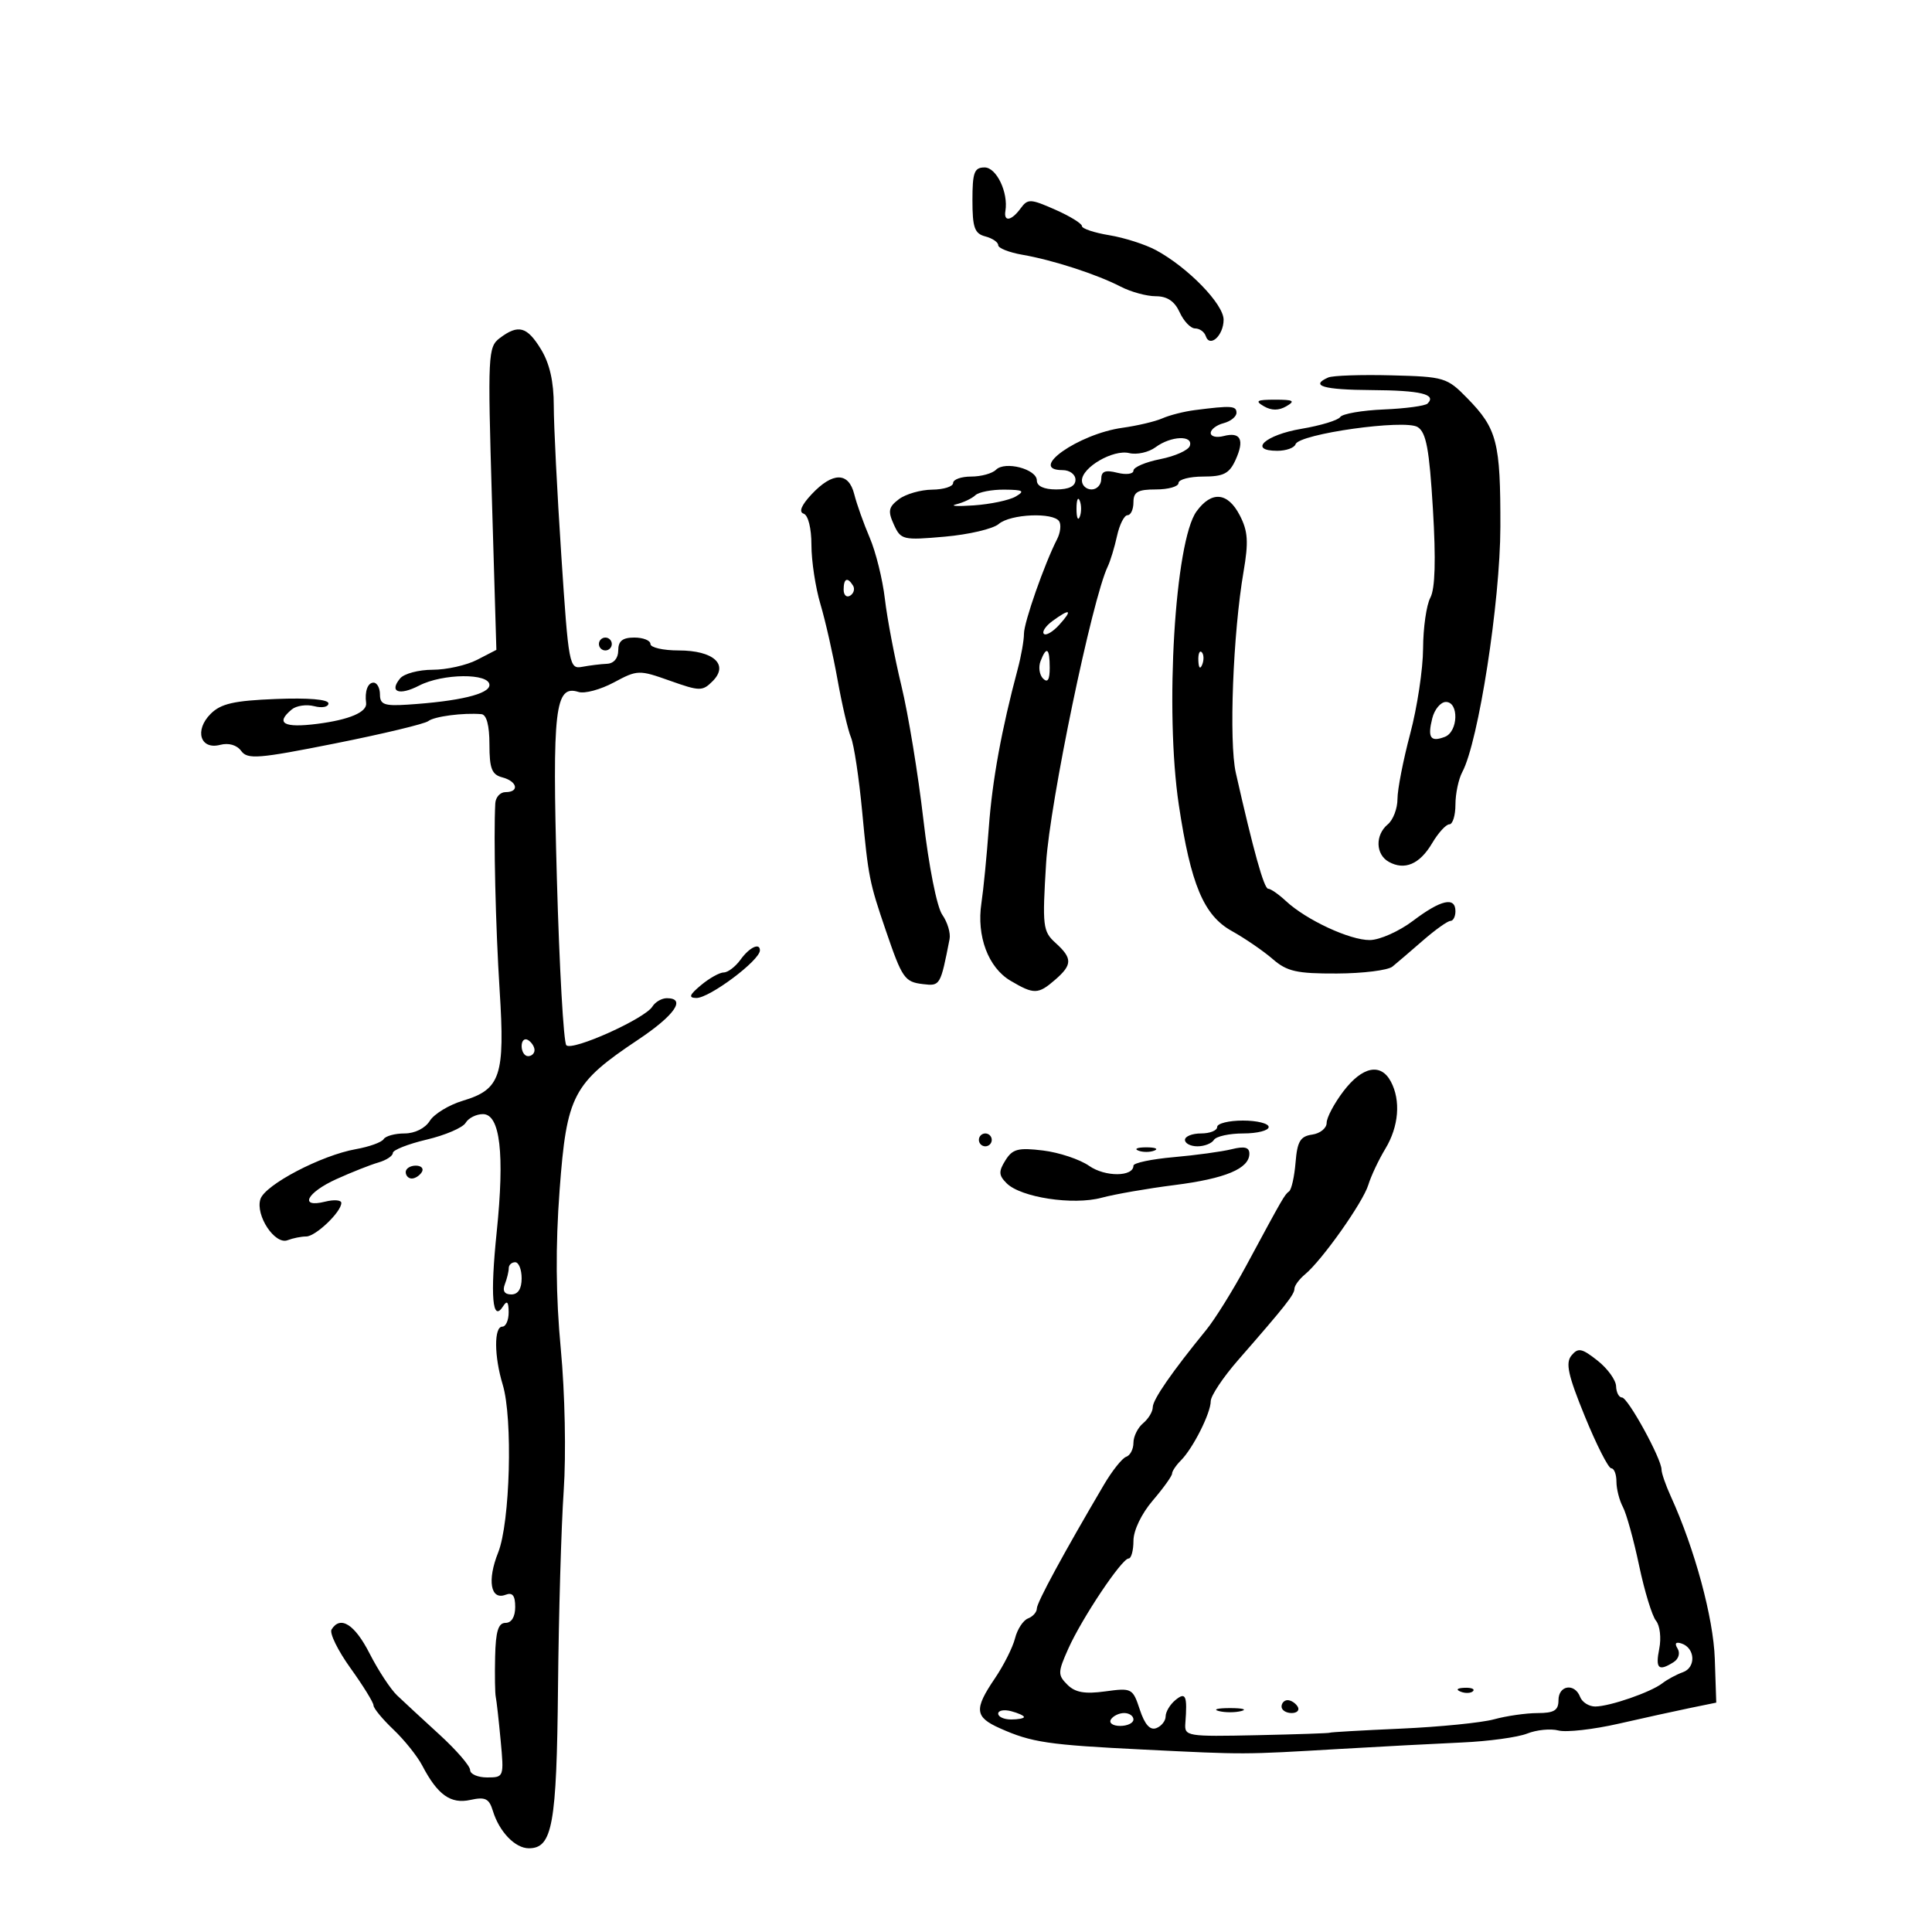 <svg xmlns="http://www.w3.org/2000/svg" width="300" height="300" viewBox="0 0 300 300" version="1.1">
	<path d="M 151 31.094 C 151 35.346, 151.330 36.274, 153 36.710 C 154.100 36.998, 155 37.610, 155 38.071 C 155 38.532, 156.688 39.201, 158.750 39.558 C 163.491 40.379, 170.307 42.590, 174.028 44.515 C 175.608 45.332, 178.058 46, 179.472 46 C 181.244 46, 182.397 46.777, 183.182 48.500 C 183.808 49.875, 184.886 51, 185.577 51 C 186.268 51, 187.010 51.530, 187.226 52.177 C 187.853 54.060, 190 52.100, 190 49.644 C 190 47.220, 184.456 41.519, 179.500 38.845 C 177.850 37.955, 174.588 36.911, 172.250 36.525 C 169.912 36.140, 168 35.500, 168 35.105 C 168 34.709, 166.128 33.559, 163.841 32.550 C 159.999 30.855, 159.590 30.840, 158.481 32.357 C 157.057 34.304, 155.828 34.508, 156.119 32.750 C 156.592 29.891, 154.732 26, 152.892 26 C 151.284 26, 151 26.764, 151 31.094 M 77.594 52.506 C 75.778 53.881, 75.720 55.062, 76.382 77.429 L 77.077 100.909 74.088 102.454 C 72.444 103.304, 69.332 104, 67.172 104 C 65.012 104, 62.744 104.604, 62.131 105.342 C 60.378 107.455, 61.979 108.062, 65.077 106.460 C 68.752 104.560, 76 104.499, 76 106.368 C 76 107.772, 71.291 108.899, 63.250 109.419 C 59.685 109.650, 59 109.397, 59 107.847 C 59 106.831, 58.550 106, 58 106 C 57.104 106, 56.611 107.351, 56.850 109.154 C 57.038 110.576, 54.255 111.765, 49.250 112.401 C 44.051 113.062, 42.719 112.308, 45.302 110.164 C 46.018 109.570, 47.593 109.342, 48.802 109.658 C 50.011 109.975, 51 109.780, 51 109.225 C 51 108.603, 47.874 108.340, 42.848 108.538 C 36.327 108.796, 34.298 109.257, 32.709 110.847 C 30.156 113.400, 31.098 116.469, 34.187 115.661 C 35.512 115.315, 36.779 115.683, 37.457 116.611 C 38.437 117.950, 40.124 117.815, 52.032 115.441 C 59.440 113.965, 65.950 112.404, 66.500 111.974 C 67.435 111.242, 71.922 110.654, 74.750 110.894 C 75.553 110.962, 76 112.642, 76 115.594 C 76 119.346, 76.366 120.283, 78 120.710 C 80.331 121.320, 80.698 123, 78.500 123 C 77.675 123, 76.958 123.787, 76.907 124.750 C 76.629 129.995, 76.953 143.888, 77.584 153.781 C 78.432 167.062, 77.732 169.164, 71.879 170.918 C 69.723 171.564, 67.410 172.972, 66.739 174.046 C 66.018 175.201, 64.415 176, 62.818 176 C 61.333 176, 59.871 176.399, 59.570 176.887 C 59.269 177.374, 57.330 178.074, 55.261 178.440 C 49.889 179.393, 41.143 183.973, 40.436 186.203 C 39.635 188.725, 42.686 193.334, 44.656 192.578 C 45.485 192.260, 46.784 192, 47.543 192 C 49.008 192, 53 188.190, 53 186.792 C 53 186.336, 51.875 186.244, 50.500 186.589 C 46.382 187.623, 47.596 185.193, 52.250 183.086 C 54.588 182.027, 57.513 180.870, 58.750 180.513 C 59.988 180.157, 61 179.490, 61 179.032 C 61 178.574, 63.362 177.641, 66.250 176.958 C 69.138 176.275, 71.860 175.105, 72.300 174.358 C 72.740 173.611, 73.949 173, 74.988 173 C 77.663 173, 78.380 179.145, 77.126 191.317 C 76.098 201.295, 76.459 205.460, 78.124 202.834 C 78.730 201.877, 78.974 202.136, 78.985 203.750 C 78.993 204.988, 78.550 206, 78 206 C 76.692 206, 76.723 210.602, 78.061 215.007 C 79.650 220.237, 79.209 236.438, 77.351 241.082 C 75.622 245.402, 76.175 248.531, 78.508 247.635 C 79.582 247.223, 80 247.754, 80 249.531 C 80 251.059, 79.428 252, 78.500 252 C 77.372 252, 76.971 253.303, 76.882 257.250 C 76.816 260.137, 76.862 262.950, 76.983 263.500 C 77.104 264.050, 77.444 267.087, 77.740 270.250 C 78.272 275.933, 78.247 276, 75.639 276 C 74.187 276, 73 275.482, 73 274.850 C 73 274.217, 70.862 271.745, 68.250 269.357 C 65.638 266.969, 62.670 264.224, 61.656 263.257 C 60.641 262.291, 58.721 259.363, 57.389 256.750 C 55.075 252.214, 52.852 250.812, 51.484 253.026 C 51.135 253.590, 52.459 256.291, 54.425 259.028 C 56.391 261.765, 58 264.369, 58 264.815 C 58 265.261, 59.390 266.948, 61.089 268.563 C 62.788 270.178, 64.803 272.695, 65.566 274.155 C 67.947 278.712, 69.979 280.163, 73.037 279.492 C 75.353 278.983, 75.947 279.272, 76.532 281.190 C 77.522 284.436, 79.988 287, 82.120 287 C 85.783 287, 86.441 283.366, 86.647 262 C 86.756 250.725, 87.153 237, 87.530 231.500 C 87.918 225.825, 87.725 216.310, 87.082 209.500 C 86.303 201.239, 86.245 193.542, 86.896 184.796 C 87.994 170.039, 88.949 168.212, 99.100 161.436 C 104.769 157.653, 106.602 155, 103.550 155 C 102.752 155, 101.740 155.586, 101.300 156.302 C 100.142 158.186, 88.853 163.259, 87.939 162.305 C 87.514 161.862, 86.854 150.202, 86.471 136.394 C 85.741 110.008, 86.173 106.285, 89.834 107.447 C 90.776 107.746, 93.243 107.081, 95.317 105.970 C 98.986 104.004, 99.222 103.997, 104.029 105.704 C 108.655 107.347, 109.077 107.352, 110.649 105.780 C 113.231 103.197, 110.808 101, 105.378 101 C 102.970 101, 101 100.550, 101 100 C 101 99.450, 99.875 99, 98.500 99 C 96.667 99, 96 99.533, 96 101 C 96 102.210, 95.309 103.029, 94.250 103.074 C 93.287 103.115, 91.561 103.326, 90.413 103.543 C 88.395 103.925, 88.287 103.351, 87.157 86.219 C 86.514 76.473, 85.989 66.025, 85.990 63 C 85.992 59.274, 85.353 56.452, 84.011 54.250 C 81.839 50.688, 80.483 50.320, 77.594 52.506 M 206.250 58.615 C 203.339 59.900, 205.493 60.527, 212.977 60.572 C 220.603 60.618, 223.112 61.221, 221.672 62.662 C 221.308 63.026, 218.244 63.439, 214.864 63.581 C 211.483 63.723, 208.443 64.252, 208.109 64.757 C 207.774 65.261, 205.060 66.085, 202.078 66.587 C 196.473 67.531, 193.764 70, 198.333 70 C 199.708 70, 200.986 69.543, 201.172 68.983 C 201.708 67.376, 218.128 65.063, 220.130 66.313 C 221.462 67.145, 221.943 69.724, 222.503 79.052 C 222.978 86.952, 222.848 91.416, 222.103 92.808 C 221.496 93.941, 220.989 97.486, 220.976 100.684 C 220.964 103.883, 220.064 109.845, 218.976 113.932 C 217.889 118.020, 217 122.578, 217 124.060 C 217 125.542, 216.325 127.315, 215.500 128 C 213.517 129.646, 213.590 132.671, 215.642 133.820 C 218.109 135.200, 220.454 134.194, 222.383 130.929 C 223.335 129.318, 224.538 128, 225.057 128 C 225.575 128, 226 126.620, 226 124.934 C 226 123.248, 226.481 120.970, 227.069 119.871 C 229.576 115.187, 232.953 93.429, 232.977 81.815 C 233.003 68.643, 232.473 66.576, 227.853 61.848 C 224.694 58.615, 224.288 58.492, 216.041 58.282 C 211.343 58.161, 206.938 58.311, 206.250 58.615 M 196.250 63.080 C 197.439 63.772, 198.561 63.772, 199.750 63.080 C 201.178 62.249, 200.855 62.061, 198 62.061 C 195.145 62.061, 194.822 62.249, 196.250 63.080 M 185.500 63.685 C 183.850 63.897, 181.600 64.470, 180.500 64.958 C 179.400 65.445, 176.610 66.106, 174.301 66.426 C 167.444 67.375, 159.486 73, 165 73 C 166.111 73, 167 73.667, 167 74.500 C 167 75.500, 166 76, 164 76 C 162.104 76, 161 75.488, 161 74.608 C 161 72.839, 156.057 71.543, 154.655 72.945 C 154.075 73.525, 152.340 74, 150.800 74 C 149.260 74, 148 74.450, 148 75 C 148 75.550, 146.537 76.014, 144.750 76.032 C 142.963 76.049, 140.637 76.717, 139.582 77.515 C 137.967 78.737, 137.843 79.359, 138.795 81.449 C 139.881 83.834, 140.194 83.908, 146.713 83.332 C 150.446 83.003, 154.210 82.118, 155.079 81.367 C 156.881 79.807, 163.583 79.516, 164.475 80.959 C 164.801 81.487, 164.655 82.724, 164.151 83.709 C 162.182 87.557, 159 96.634, 159 98.403 C 159 99.429, 158.565 101.895, 158.033 103.884 C 155.516 113.295, 154.078 121.175, 153.543 128.500 C 153.222 132.900, 152.705 138.178, 152.395 140.229 C 151.619 145.360, 153.448 150.243, 156.912 152.289 C 160.558 154.443, 161.200 154.428, 163.847 152.133 C 166.537 149.800, 166.546 148.804, 163.897 146.407 C 161.928 144.624, 161.836 143.841, 162.440 134.002 C 163.016 124.640, 169.595 92.989, 172.009 87.967 C 172.414 87.124, 173.064 84.987, 173.452 83.217 C 173.841 81.448, 174.573 80, 175.079 80 C 175.586 80, 176 79.100, 176 78 C 176 76.381, 176.667 76, 179.500 76 C 181.425 76, 183 75.550, 183 75 C 183 74.450, 184.728 74, 186.839 74 C 189.994 74, 190.888 73.541, 191.852 71.425 C 193.284 68.282, 192.653 67.017, 189.999 67.711 C 188.900 67.998, 188 67.783, 188 67.233 C 188 66.683, 188.900 65.998, 190 65.710 C 191.100 65.423, 192 64.695, 192 64.094 C 192 63.004, 191.195 62.953, 185.500 63.685 M 179.441 69.441 C 178.374 70.234, 176.530 70.646, 175.344 70.356 C 172.859 69.750, 168 72.568, 168 74.615 C 168 75.377, 168.675 76, 169.500 76 C 170.325 76, 171 75.276, 171 74.392 C 171 73.175, 171.609 72.936, 173.500 73.411 C 174.875 73.756, 176 73.606, 176 73.078 C 176 72.550, 177.877 71.746, 180.172 71.293 C 182.467 70.839, 184.529 69.912, 184.755 69.234 C 185.321 67.538, 181.820 67.675, 179.441 69.441 M 126.038 76.740 C 124.437 78.442, 124 79.500, 124.788 79.763 C 125.497 79.999, 126 82.026, 126 84.645 C 126 87.109, 126.628 91.234, 127.396 93.812 C 128.164 96.390, 129.355 101.650, 130.044 105.500 C 130.732 109.350, 131.674 113.400, 132.138 114.500 C 132.601 115.600, 133.384 120.775, 133.876 126 C 134.844 136.257, 134.989 136.987, 137.554 144.500 C 140.091 151.928, 140.468 152.472, 143.316 152.813 C 145.993 153.134, 146.033 153.066, 147.450 145.815 C 147.631 144.888, 147.120 143.189, 146.315 142.040 C 145.478 140.844, 144.221 134.505, 143.378 127.225 C 142.568 120.226, 141.036 110.900, 139.973 106.500 C 138.911 102.100, 137.755 96.025, 137.404 93 C 137.053 89.975, 135.995 85.700, 135.052 83.500 C 134.110 81.300, 133.029 78.263, 132.650 76.750 C 131.779 73.270, 129.305 73.266, 126.038 76.740 M 151.450 76.903 C 150.928 77.400, 149.600 78.030, 148.500 78.304 C 147.400 78.578, 148.618 78.655, 151.207 78.475 C 153.796 78.295, 156.721 77.678, 157.707 77.104 C 159.197 76.237, 158.901 76.056, 155.950 76.030 C 153.998 76.014, 151.972 76.406, 151.450 76.903 M 167.158 79 C 167.158 80.375, 167.385 80.938, 167.662 80.250 C 167.940 79.563, 167.940 78.438, 167.662 77.750 C 167.385 77.063, 167.158 77.625, 167.158 79 M 185.793 79.413 C 182.440 84.028, 180.853 110.364, 183.046 124.984 C 184.899 137.334, 186.914 142.138, 191.257 144.558 C 193.323 145.709, 196.189 147.673, 197.626 148.923 C 199.843 150.850, 201.355 151.191, 207.588 151.166 C 211.630 151.150, 215.514 150.667, 216.219 150.092 C 216.923 149.517, 219.063 147.686, 220.973 146.023 C 222.883 144.361, 224.795 143, 225.223 143 C 225.650 143, 226 142.325, 226 141.500 C 226 139.198, 223.750 139.702, 219.428 142.972 C 217.268 144.607, 214.245 145.957, 212.710 145.972 C 209.611 146.003, 202.826 142.847, 199.671 139.908 C 198.544 138.859, 197.305 138, 196.917 138 C 196.275 138, 194.635 132.120, 191.896 120 C 190.809 115.185, 191.456 98.351, 193.097 88.776 C 193.894 84.131, 193.784 82.482, 192.514 80.026 C 190.648 76.418, 188.135 76.189, 185.793 79.413 M 131 91.559 C 131 92.416, 131.457 92.835, 132.016 92.490 C 132.575 92.144, 132.774 91.443, 132.457 90.931 C 131.600 89.544, 131 89.802, 131 91.559 M 163.443 96.418 C 162.376 97.198, 161.768 98.101, 162.091 98.424 C 162.414 98.748, 163.496 98.110, 164.494 97.006 C 166.619 94.659, 166.183 94.415, 163.443 96.418 M 93 100 C 93 100.550, 93.450 101, 94 101 C 94.550 101, 95 100.550, 95 100 C 95 99.450, 94.550 99, 94 99 C 93.450 99, 93 99.450, 93 100 M 161.574 102.667 C 161.222 103.584, 161.399 104.799, 161.967 105.367 C 162.678 106.078, 163 105.557, 163 103.700 C 163 100.615, 162.501 100.253, 161.574 102.667 M 186.079 102.583 C 186.127 103.748, 186.364 103.985, 186.683 103.188 C 186.972 102.466, 186.936 101.603, 186.604 101.271 C 186.272 100.939, 186.036 101.529, 186.079 102.583 M 222.399 111.547 C 221.642 114.562, 222.127 115.272, 224.357 114.417 C 226.430 113.621, 226.568 109, 224.519 109 C 223.705 109, 222.750 110.146, 222.399 111.547 M 115 149 C 114.207 150.100, 113.033 151, 112.390 151 C 111.747 151, 110.159 151.885, 108.861 152.967 C 107.041 154.483, 106.870 154.941, 108.115 154.967 C 110.139 155.008, 118 149.127, 118 147.571 C 118 146.328, 116.365 147.106, 115 149 M 81 162.441 C 81 163.298, 81.450 164, 82 164 C 82.550 164, 83 163.577, 83 163.059 C 83 162.541, 82.550 161.840, 82 161.500 C 81.450 161.160, 81 161.584, 81 162.441 M 208.619 169.433 C 207.178 171.322, 206 173.540, 206 174.364 C 206 175.187, 204.988 176.005, 203.750 176.180 C 201.914 176.441, 201.440 177.234, 201.176 180.487 C 200.997 182.680, 200.547 184.705, 200.176 184.987 C 199.453 185.535, 199.303 185.796, 193.532 196.500 C 191.457 200.350, 188.657 204.850, 187.310 206.500 C 181.956 213.061, 179 217.334, 179 218.515 C 179 219.197, 178.325 220.315, 177.500 221 C 176.675 221.685, 176 223.052, 176 224.039 C 176 225.026, 175.494 226.002, 174.877 226.208 C 174.259 226.414, 172.704 228.364, 171.422 230.541 C 165.122 241.242, 161 248.846, 161 249.766 C 161 250.327, 160.383 251.023, 159.629 251.312 C 158.874 251.602, 157.969 252.988, 157.616 254.393 C 157.263 255.798, 155.856 258.598, 154.487 260.614 C 151.229 265.416, 151.347 266.614, 155.250 268.359 C 160.198 270.571, 162.708 270.943, 177.672 271.679 C 193.574 272.462, 192.830 272.464, 208 271.578 C 214.325 271.209, 222.875 270.756, 227 270.573 C 231.125 270.390, 235.689 269.766, 237.143 269.186 C 238.596 268.606, 240.778 268.391, 241.992 268.708 C 243.206 269.026, 247.417 268.551, 251.349 267.653 C 255.282 266.756, 260.300 265.653, 262.500 265.202 L 266.500 264.383 266.273 257.583 C 266.061 251.225, 263.154 240.492, 259.438 232.349 C 258.647 230.616, 258 228.745, 258 228.191 C 258 226.515, 252.778 217, 251.858 217 C 251.386 217, 250.975 216.213, 250.945 215.250 C 250.914 214.287, 249.614 212.494, 248.055 211.265 C 245.619 209.345, 245.051 209.234, 244.020 210.476 C 243.063 211.629, 243.485 213.549, 246.107 219.961 C 247.914 224.382, 249.755 228, 250.197 228 C 250.639 228, 251 228.930, 251 230.066 C 251 231.202, 251.450 232.972, 252 234 C 252.550 235.027, 253.685 239.127, 254.523 243.109 C 255.361 247.092, 256.542 250.948, 257.148 251.678 C 257.753 252.408, 257.979 254.354, 257.650 256.002 C 257.028 259.111, 257.531 259.583, 259.878 258.096 C 260.664 257.599, 260.926 256.690, 260.489 255.982 C 259.989 255.173, 260.206 254.902, 261.111 255.203 C 263.235 255.910, 263.379 258.923, 261.324 259.658 C 260.321 260.017, 258.885 260.789, 258.134 261.374 C 256.353 262.761, 249.993 264.966, 247.719 264.985 C 246.739 264.993, 245.678 264.325, 245.362 263.500 C 244.516 261.297, 242 261.672, 242 264 C 242 265.589, 241.331 266.001, 238.750 266.006 C 236.963 266.009, 233.925 266.444, 232 266.973 C 230.075 267.502, 223.550 268.154, 217.500 268.423 C 211.450 268.691, 206.500 268.975, 206.500 269.054 C 206.500 269.133, 201.415 269.306, 195.199 269.440 C 184.279 269.674, 183.904 269.612, 184.060 267.591 C 184.393 263.282, 184.120 262.655, 182.500 264 C 181.675 264.685, 181 265.817, 181 266.515 C 181 267.214, 180.352 268.035, 179.560 268.339 C 178.580 268.715, 177.759 267.799, 176.991 265.474 C 175.895 262.150, 175.747 262.073, 171.614 262.639 C 168.443 263.074, 166.952 262.809, 165.738 261.595 C 164.236 260.093, 164.248 259.665, 165.888 256 C 168.019 251.242, 174.196 242.005, 175.250 242.002 C 175.662 242.001, 176.001 240.762, 176.002 239.250 C 176.004 237.644, 177.250 235.044, 179 233 C 180.647 231.075, 181.996 229.195, 181.998 228.821 C 181.999 228.448, 182.617 227.526, 183.370 226.773 C 185.247 224.896, 188 219.431, 188 217.583 C 188 216.749, 189.912 213.876, 192.250 211.198 C 199.619 202.758, 201 201.008, 201 200.115 C 201 199.636, 201.744 198.628, 202.652 197.874 C 205.296 195.679, 211.647 186.697, 212.472 183.985 C 212.888 182.618, 214.077 180.097, 215.114 178.382 C 217.208 174.919, 217.538 170.874, 215.965 167.934 C 214.404 165.017, 211.541 165.601, 208.619 169.433 M 189 175 C 189 175.550, 187.875 176, 186.500 176 C 185.125 176, 184 176.450, 184 177 C 184 177.550, 184.873 178, 185.941 178 C 187.009 178, 188.160 177.550, 188.500 177 C 188.840 176.450, 190.891 176, 193.059 176 C 195.227 176, 197 175.550, 197 175 C 197 174.450, 195.200 174, 193 174 C 190.800 174, 189 174.450, 189 175 M 152 177 C 152 177.550, 152.450 178, 153 178 C 153.550 178, 154 177.550, 154 177 C 154 176.450, 153.550 176, 153 176 C 152.450 176, 152 176.450, 152 177 M 156.123 180.175 C 155.040 181.910, 155.070 182.499, 156.308 183.736 C 158.513 185.942, 166.622 187.179, 171.052 185.986 C 173.116 185.430, 178.208 184.544, 182.369 184.017 C 190.291 183.012, 194 181.458, 194 179.143 C 194 178.143, 193.249 177.953, 191.250 178.450 C 189.738 178.825, 185.688 179.380, 182.250 179.683 C 178.813 179.985, 176 180.578, 176 181 C 176 182.750, 171.608 182.776, 169.127 181.040 C 167.682 180.029, 164.457 178.954, 161.961 178.649 C 158.102 178.179, 157.226 178.408, 156.123 180.175 M 176.750 178.662 C 177.438 178.940, 178.563 178.940, 179.250 178.662 C 179.938 178.385, 179.375 178.158, 178 178.158 C 176.625 178.158, 176.063 178.385, 176.750 178.662 M 63 182 C 63 182.550, 63.423 183, 63.941 183 C 64.459 183, 65.160 182.550, 65.500 182 C 65.840 181.450, 65.416 181, 64.559 181 C 63.702 181, 63 181.450, 63 182 M 79 196.918 C 79 197.423, 78.727 198.548, 78.393 199.418 C 77.995 200.456, 78.338 201, 79.393 201 C 80.440 201, 81 200.130, 81 198.500 C 81 197.125, 80.550 196, 80 196 C 79.450 196, 79 196.413, 79 196.918 M 226.813 262.683 C 227.534 262.972, 228.397 262.936, 228.729 262.604 C 229.061 262.272, 228.471 262.036, 227.417 262.079 C 226.252 262.127, 226.015 262.364, 226.813 262.683 M 199 265 C 199 265.550, 199.702 266, 200.559 266 C 201.416 266, 201.840 265.550, 201.500 265 C 201.160 264.450, 200.459 264, 199.941 264 C 199.423 264, 199 264.450, 199 265 M 155 266.094 C 155 266.592, 155.900 267, 157 267 C 158.100 267, 159 266.827, 159 266.617 C 159 266.406, 158.100 265.998, 157 265.710 C 155.900 265.423, 155 265.595, 155 266.094 M 189.250 265.689 C 190.213 265.941, 191.787 265.941, 192.750 265.689 C 193.713 265.438, 192.925 265.232, 191 265.232 C 189.075 265.232, 188.287 265.438, 189.250 265.689 M 172.500 267 C 172.160 267.550, 172.809 268, 173.941 268 C 175.073 268, 176 267.550, 176 267 C 176 266.450, 175.352 266, 174.559 266 C 173.766 266, 172.840 266.450, 172.500 267" stroke="none" fill="black" fill-rule="evenodd"/>
</svg>
